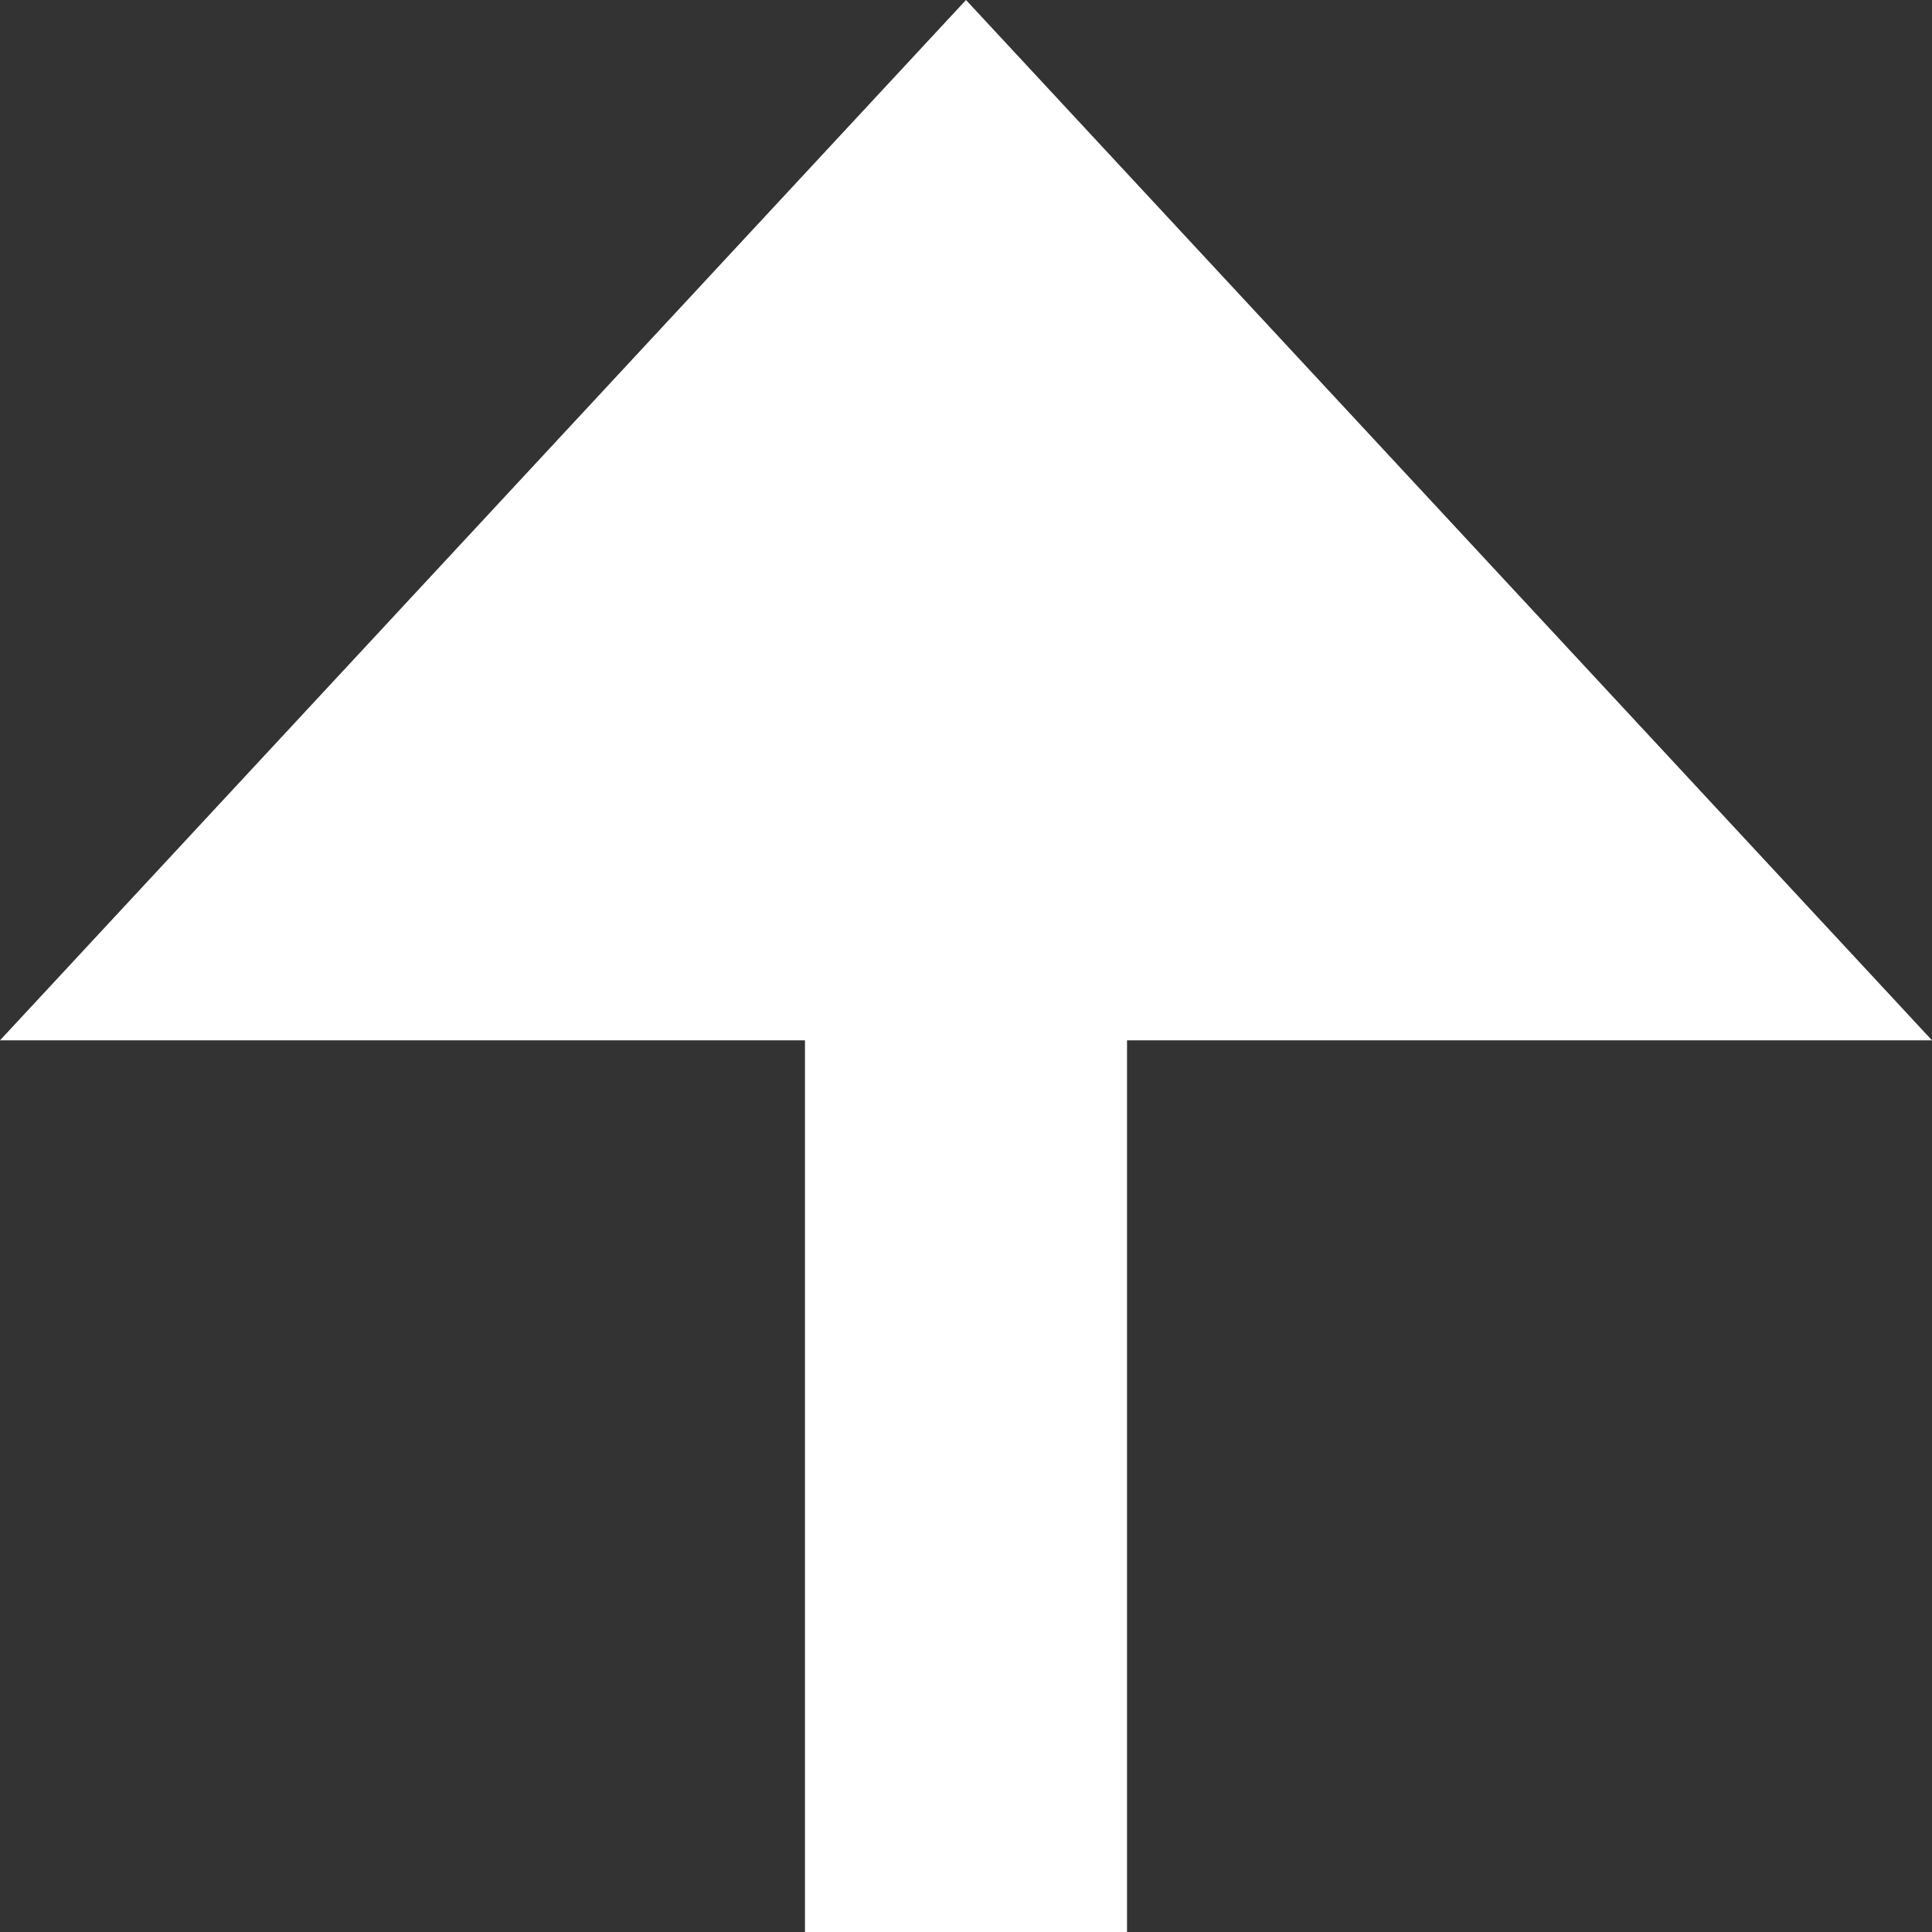 <svg width="32" height="32" viewBox="0 0 32 32" fill="none" xmlns="http://www.w3.org/2000/svg">
<rect x="0" y="0" width="32" height="32" fill="#333333" stroke="none"/>
<path d="M4.19617e-05 17.231L13.333 17.231L13.333 32L18.667 32V17.231H32L16 0L4.19617e-05 17.231Z" fill="white"/>
</svg>
